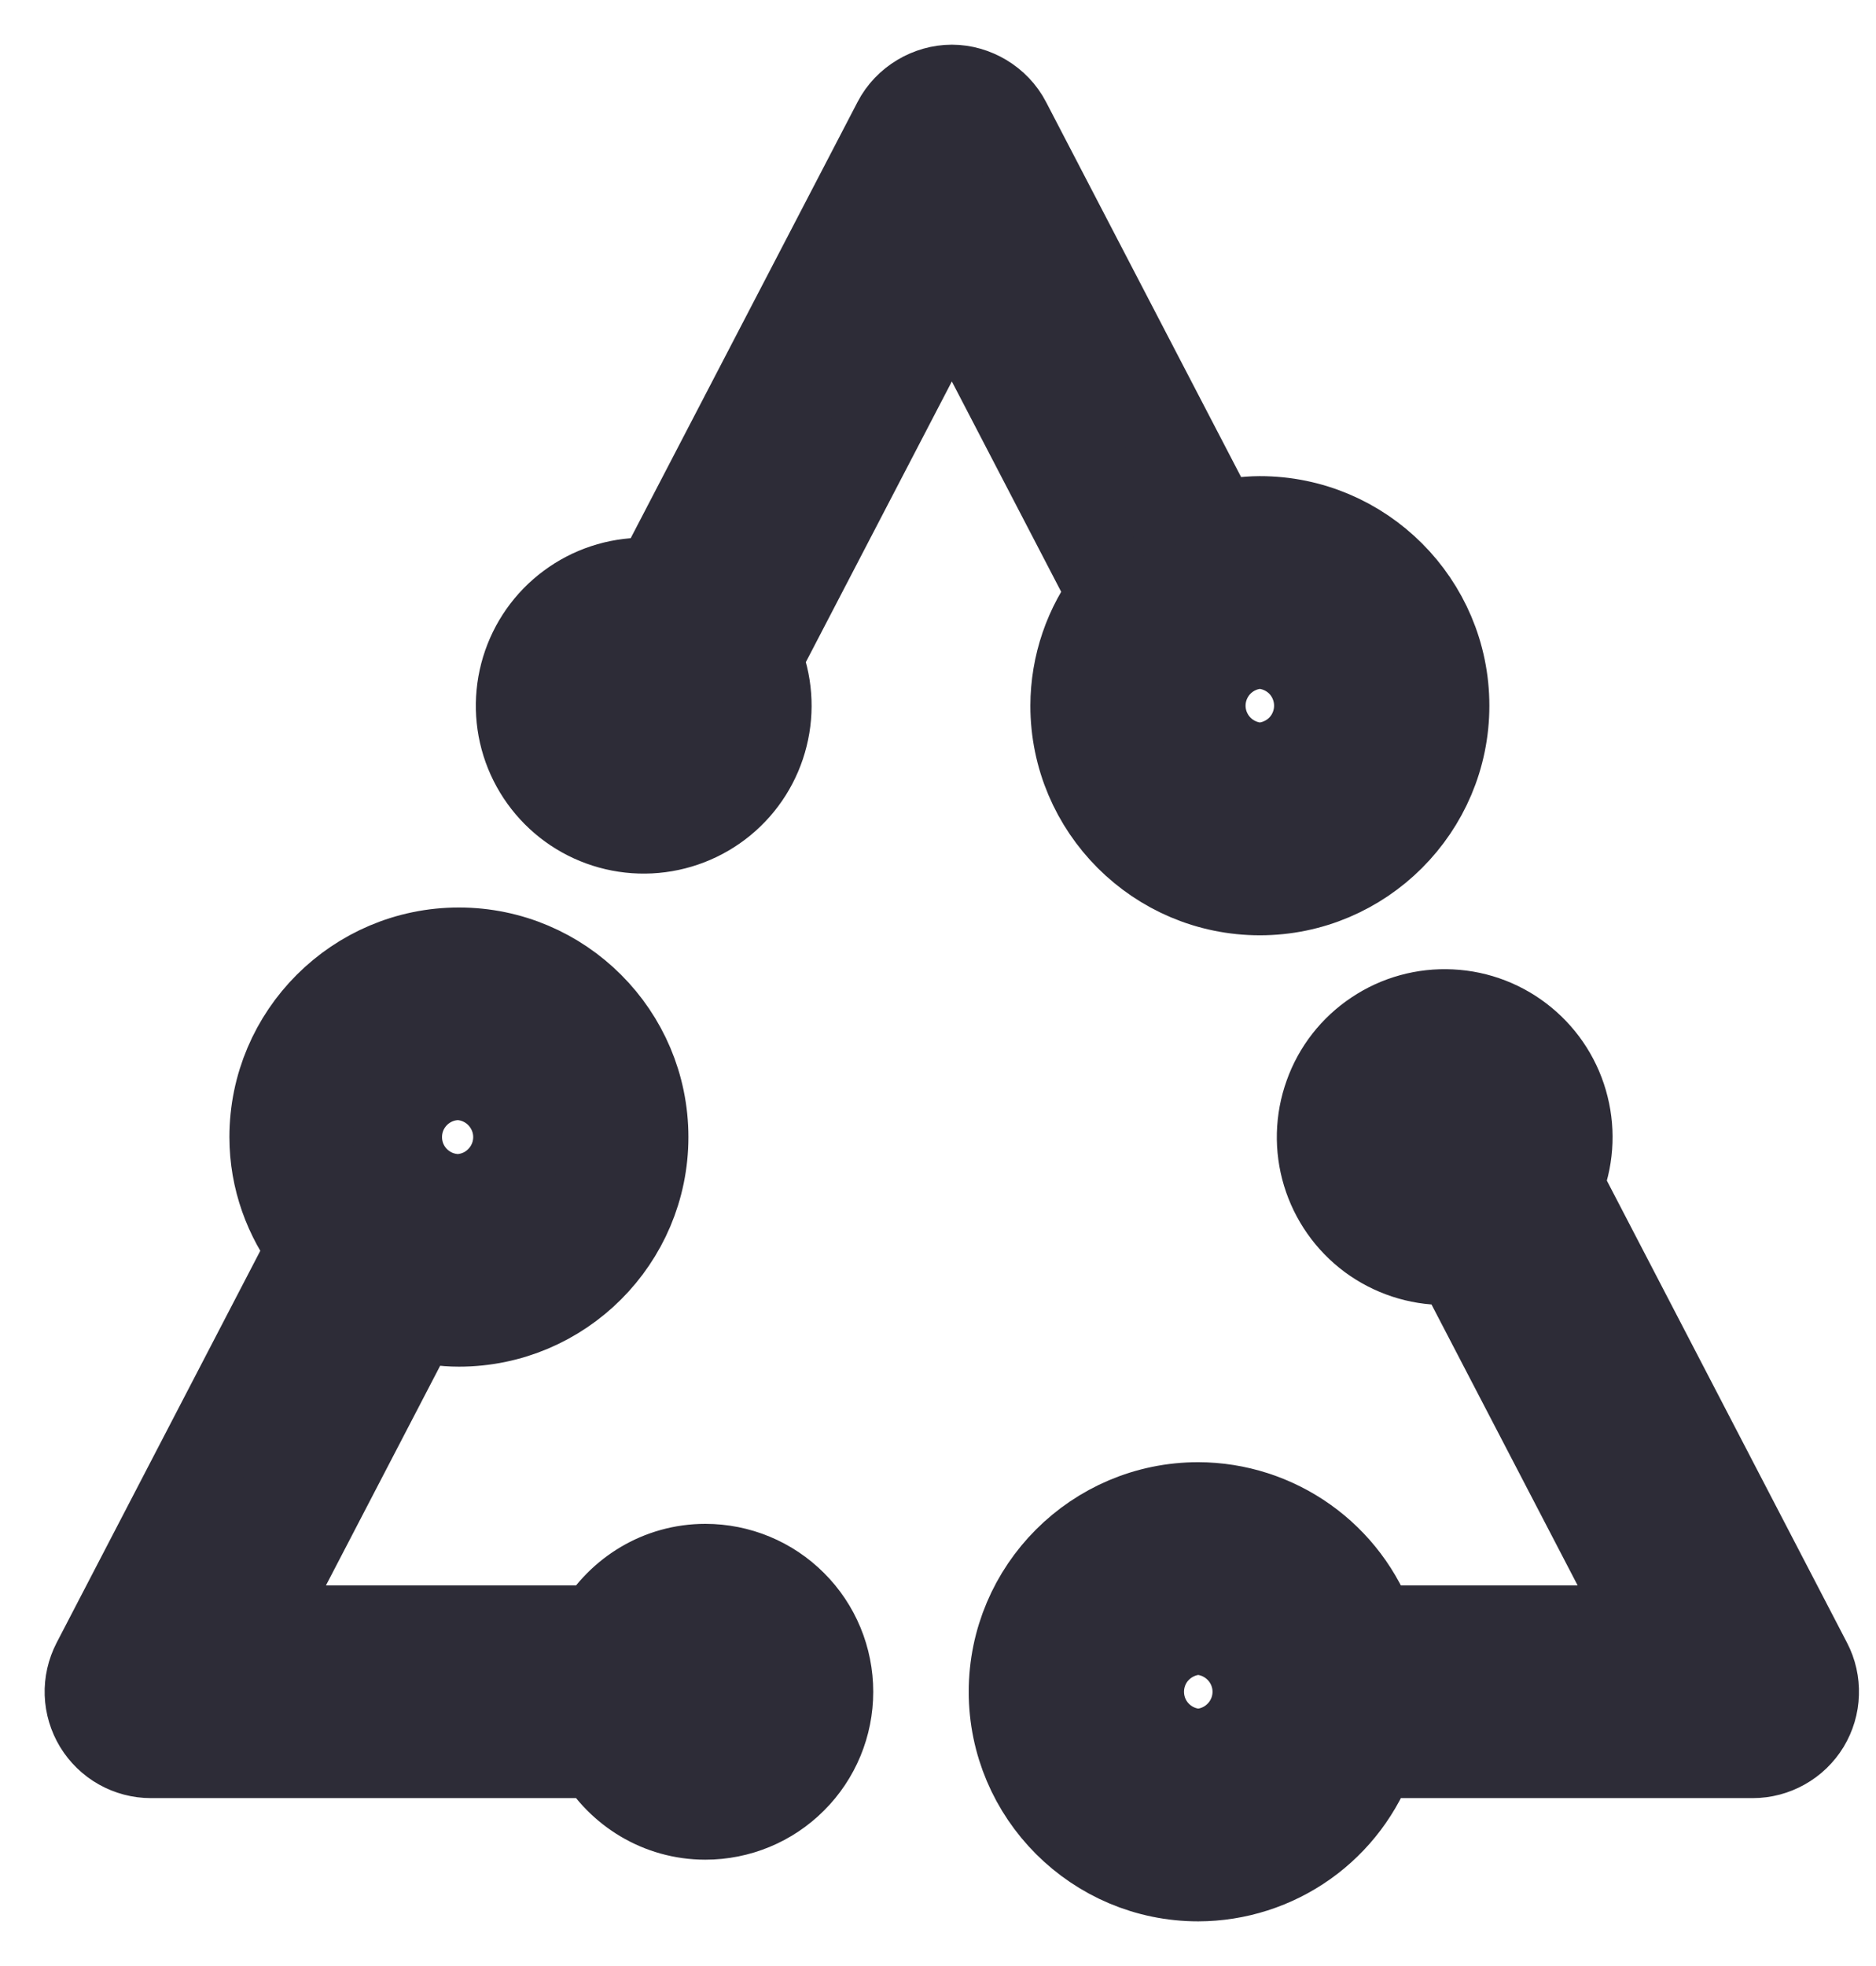 <svg width="21" height="22" viewBox="0 0 21 22" fill="none" xmlns="http://www.w3.org/2000/svg">
<path d="M7.896 17.552C7.387 17.552 6.947 17.831 6.708 18.241H2.825L4.651 14.73C4.808 14.768 4.969 14.793 5.137 14.793C6.278 14.793 7.206 13.865 7.206 12.724C7.206 11.583 6.278 10.655 5.137 10.655C3.997 10.655 3.068 11.583 3.068 12.724C3.068 13.192 3.23 13.619 3.493 13.966L1.077 18.614C1.023 18.719 0.996 18.836 1 18.954C1.004 19.073 1.039 19.188 1.1 19.289C1.162 19.39 1.248 19.474 1.351 19.532C1.454 19.59 1.571 19.621 1.689 19.621H6.708C6.947 20.031 7.387 20.31 7.896 20.31C8.262 20.31 8.613 20.165 8.871 19.906C9.13 19.648 9.275 19.297 9.275 18.931C9.275 18.565 9.13 18.214 8.871 17.956C8.613 17.697 8.262 17.552 7.896 17.552ZM5.137 12.034C5.315 12.042 5.483 12.119 5.605 12.247C5.728 12.376 5.797 12.546 5.797 12.724C5.797 12.902 5.728 13.073 5.605 13.201C5.483 13.33 5.315 13.406 5.137 13.414C4.954 13.414 4.779 13.341 4.65 13.212C4.52 13.082 4.448 12.907 4.448 12.724C4.448 12.541 4.52 12.366 4.65 12.236C4.779 12.107 4.954 12.034 5.137 12.034ZM20.232 18.613L17.446 13.254C17.559 12.98 17.582 12.678 17.51 12.391C17.439 12.104 17.277 11.847 17.048 11.659C16.82 11.471 16.537 11.361 16.241 11.347C15.945 11.332 15.653 11.412 15.407 11.577C15.16 11.741 14.973 11.98 14.874 12.259C14.774 12.537 14.766 12.841 14.852 13.124C14.938 13.407 15.112 13.655 15.35 13.832C15.588 14.008 15.876 14.103 16.172 14.103C16.224 14.103 16.273 14.094 16.323 14.088L18.484 18.241H15.355C15.213 17.839 14.951 17.491 14.603 17.244C14.255 16.997 13.84 16.863 13.413 16.862C12.273 16.862 11.344 17.79 11.344 18.931C11.344 20.072 12.273 21 13.413 21C13.84 20.999 14.255 20.866 14.603 20.619C14.951 20.372 15.213 20.023 15.355 19.621H19.62C19.739 19.621 19.855 19.59 19.958 19.532C20.062 19.474 20.148 19.39 20.21 19.289C20.271 19.187 20.306 19.072 20.309 18.953C20.313 18.835 20.287 18.718 20.232 18.613ZM13.413 19.621C13.236 19.613 13.068 19.537 12.945 19.408C12.822 19.28 12.754 19.109 12.754 18.931C12.754 18.753 12.822 18.582 12.945 18.454C13.068 18.326 13.236 18.249 13.413 18.241C13.591 18.249 13.758 18.326 13.881 18.454C14.004 18.582 14.073 18.753 14.073 18.931C14.073 19.109 14.004 19.28 13.881 19.408C13.758 19.537 13.591 19.613 13.413 19.621ZM14.103 5.828C13.939 5.829 13.776 5.851 13.617 5.891L11.266 1.372C11.148 1.143 10.901 1 10.655 1C10.408 1 10.161 1.143 10.043 1.372L7.358 6.533C7.308 6.527 7.259 6.517 7.206 6.517C6.91 6.517 6.622 6.612 6.384 6.789C6.146 6.965 5.972 7.213 5.886 7.496C5.8 7.78 5.807 8.083 5.907 8.362C6.007 8.64 6.194 8.88 6.44 9.044C6.686 9.208 6.979 9.289 7.275 9.274C7.57 9.259 7.853 9.15 8.082 8.962C8.311 8.774 8.473 8.517 8.544 8.23C8.616 7.943 8.593 7.64 8.479 7.367L10.655 3.185L12.459 6.654C12.184 7.01 12.035 7.447 12.034 7.897C12.034 9.037 12.962 9.966 14.103 9.966C15.243 9.966 16.172 9.037 16.172 7.897C16.172 6.756 15.243 5.828 14.103 5.828ZM14.103 8.586C13.925 8.578 13.758 8.502 13.635 8.374C13.512 8.245 13.443 8.074 13.443 7.897C13.443 7.719 13.512 7.548 13.635 7.419C13.758 7.291 13.925 7.215 14.103 7.207C14.28 7.215 14.448 7.291 14.571 7.419C14.694 7.548 14.762 7.719 14.762 7.897C14.762 8.074 14.694 8.245 14.571 8.374C14.448 8.502 14.28 8.578 14.103 8.586Z" fill="#2D2C37" stroke="#2D2C37" strokeWidth="0.2"/>
</svg>
